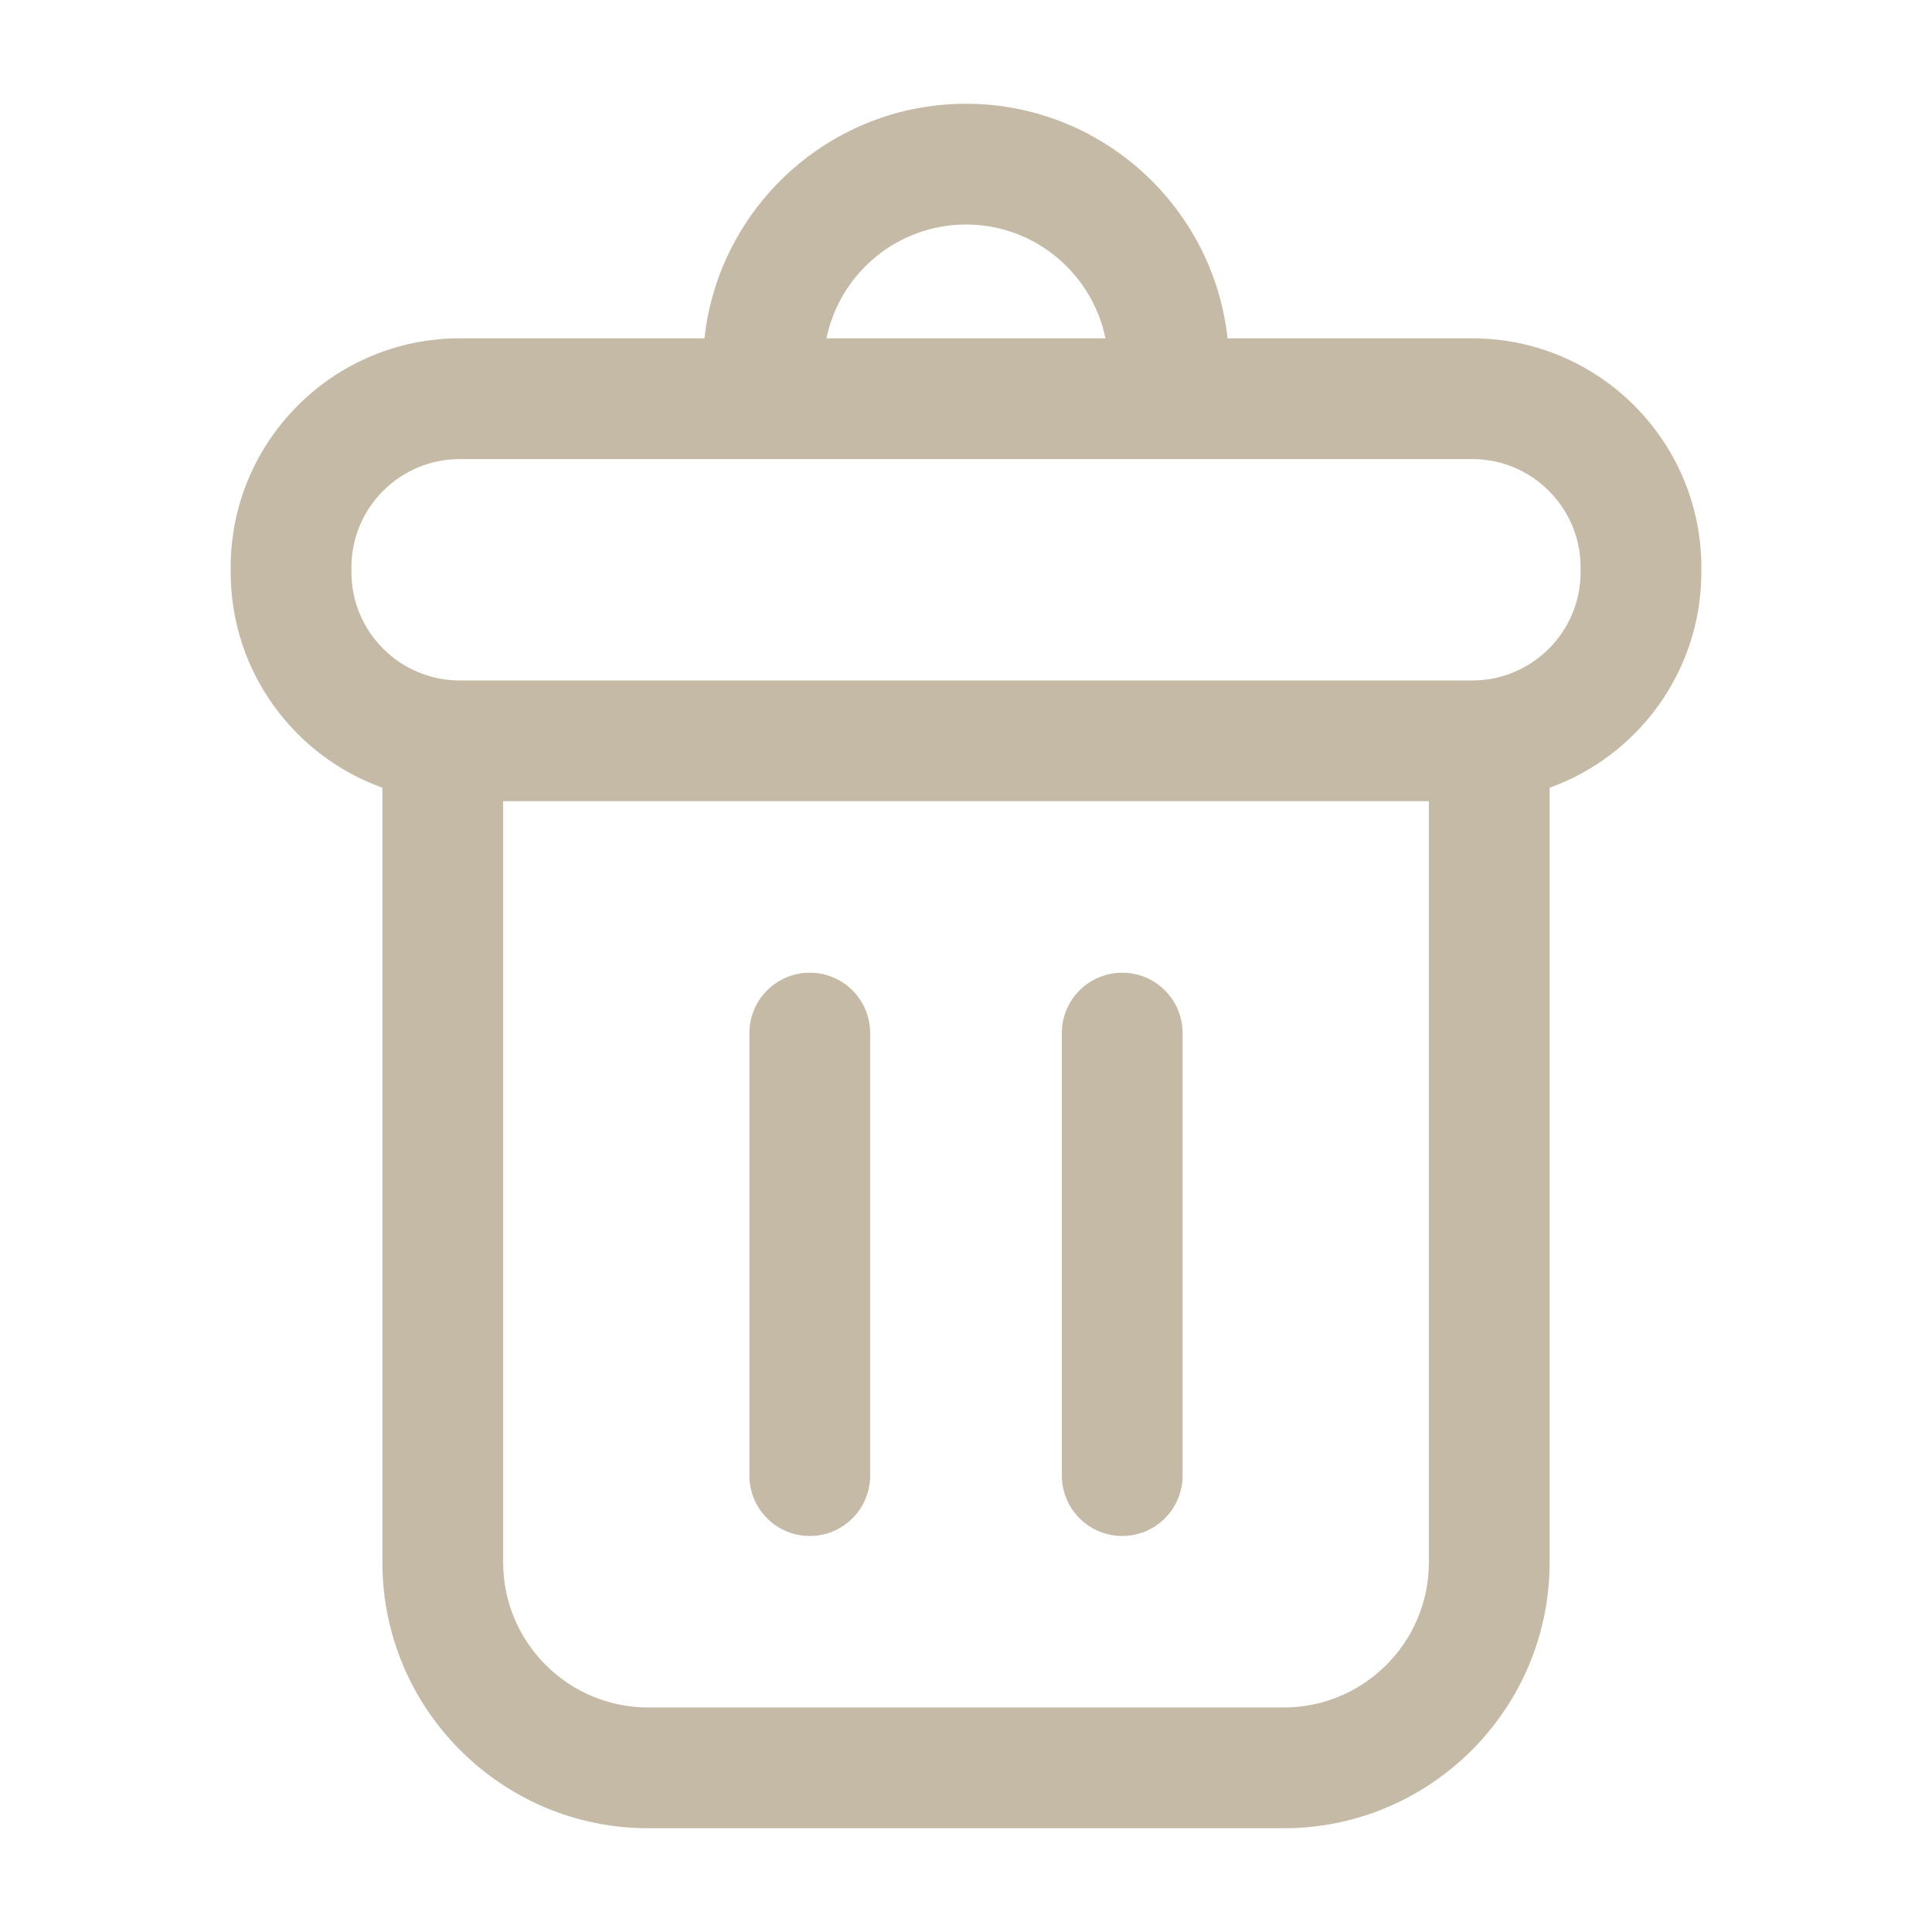 <?xml version="1.0" encoding="utf-8"?>
<!-- Generator: Adobe Illustrator 23.0.1, SVG Export Plug-In . SVG Version: 6.00 Build 0)  -->
<svg version="1.1" xmlns="http://www.w3.org/2000/svg" xmlns:xlink="http://www.w3.org/1999/xlink" x="0px" y="0px"
	 viewBox="0 0 512 512" style="enable-background:new 0 0 512 512;" xml:space="preserve">
<style type="text/css">
	.st0{fill:#C4BAA6;}
</style>
<g id="Layer_1">
</g>
<g id="Layer_2">
	<g>
		<path class="st0" d="M171.77,484.5h168.46c38.84,0,70.43-31.6,70.43-70.43V208.76c23.42-8.42,40.21-30.85,40.21-57.13v-1.27
			c0-33.47-27.23-60.7-60.7-60.7h-64.86C321.52,54.76,291.89,27.5,256,27.5s-65.52,27.26-69.31,62.16h-64.86
			c-33.47,0-60.7,27.23-60.7,60.7v1.27c0,26.28,16.79,48.71,40.21,57.13v205.31C101.34,452.9,132.93,484.5,171.77,484.5z
			 M378.66,414.07c0,21.19-17.24,38.43-38.43,38.43H171.77c-21.19,0-38.43-17.24-38.43-38.43V212.32h245.33V414.07z M256,59.5
			c18.21,0,33.45,12.97,36.96,30.16h-73.93C222.55,72.47,237.79,59.5,256,59.5z M93.13,150.36c0-15.83,12.87-28.7,28.7-28.7h80.45
			h107.45h80.45c15.82,0,28.7,12.87,28.7,28.7v1.27c0,15.83-12.87,28.7-28.7,28.7H121.83c-15.82,0-28.7-12.87-28.7-28.7V150.36z"/>
		<path class="st0" d="M214.6,407.05c8.84,0,16-7.16,16-16V273.78c0-8.84-7.16-16-16-16s-16,7.16-16,16v117.27
			C198.6,399.88,205.76,407.05,214.6,407.05z"/>
		<path class="st0" d="M297.4,407.05c8.84,0,16-7.16,16-16V273.78c0-8.84-7.16-16-16-16s-16,7.16-16,16v117.27
			C281.4,399.88,288.57,407.05,297.4,407.05z"/>
	</g>
</g>
</svg>

